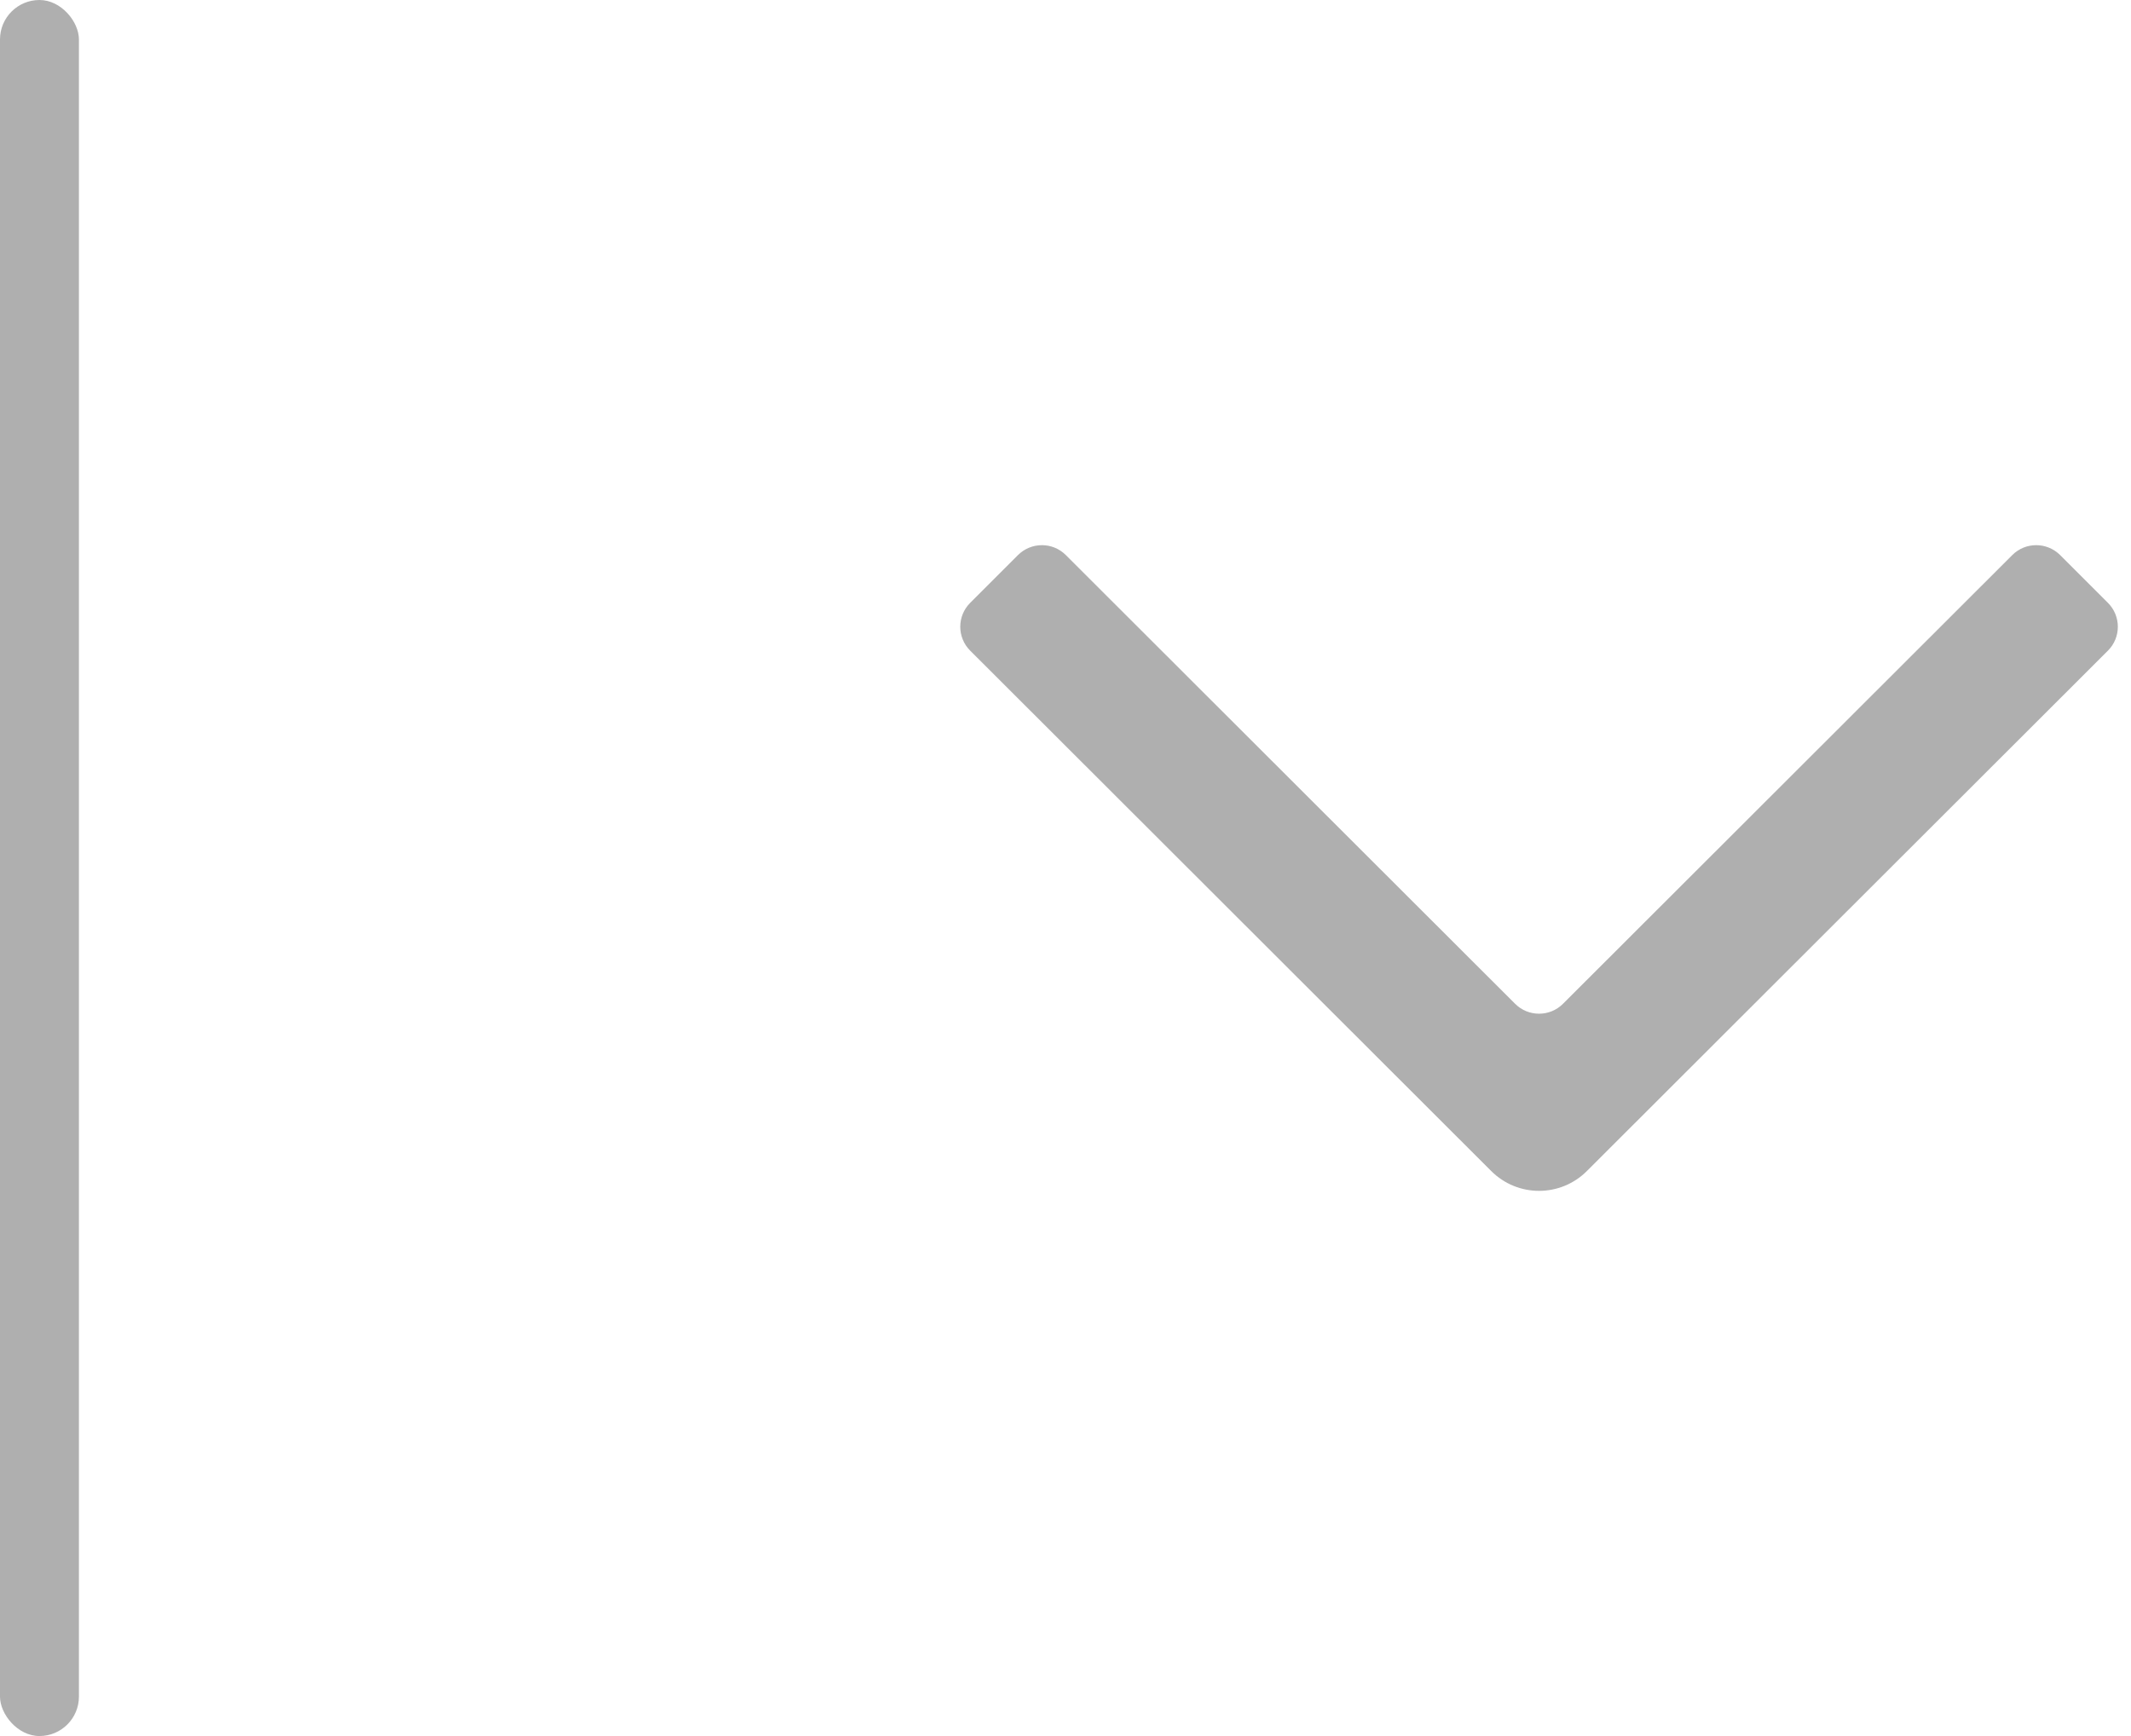 <?xml version="1.0" encoding="UTF-8"?>
<svg width="27px" height="22px" viewBox="0 0 27 22" version="1.1" xmlns="http://www.w3.org/2000/svg" xmlns:xlink="http://www.w3.org/1999/xlink">
    <!-- Generator: Sketch 48.1 (47250) - http://www.bohemiancoding.com/sketch -->
    <title>arrowDown</title>
    <desc>Created with Sketch.</desc>
    <defs></defs>
    <g id="Page-1" stroke="none" stroke-width="1" fill="none" fill-rule="evenodd">
        <g id="arrowDown">
            <g transform="translate(12, 6)" fill="#9B9B9B" fill-rule="nonzero" id="Symbols" opacity="0.8">
                <g>
                    <g id="Icon/Select">
                        <path d="M3.66,5.606 C3.325,5.271 3.325,4.729 3.66,4.394 L10.255,-2.208 C10.422,-2.375 10.693,-2.375 10.86,-2.208 L11.466,-1.602 C11.633,-1.434 11.633,-1.163 11.466,-0.996 L5.779,4.697 C5.612,4.864 5.612,5.136 5.779,5.303 L11.466,10.996 C11.633,11.163 11.633,11.434 11.466,11.602 L10.86,12.208 C10.693,12.375 10.422,12.375 10.255,12.208 L3.66,5.606 Z" id="Icon-Copy" transform="translate(7.5, 5) scale(-1, 1) rotate(-90) translate(-7.5, -5) "></path>
                    </g>
                </g>
            </g>
            <rect id="Rectangle" fill="#AFAFAF" x="0" y="0" width="1" height="22" rx="0.5"></rect>
        </g>
    </g>
</svg>